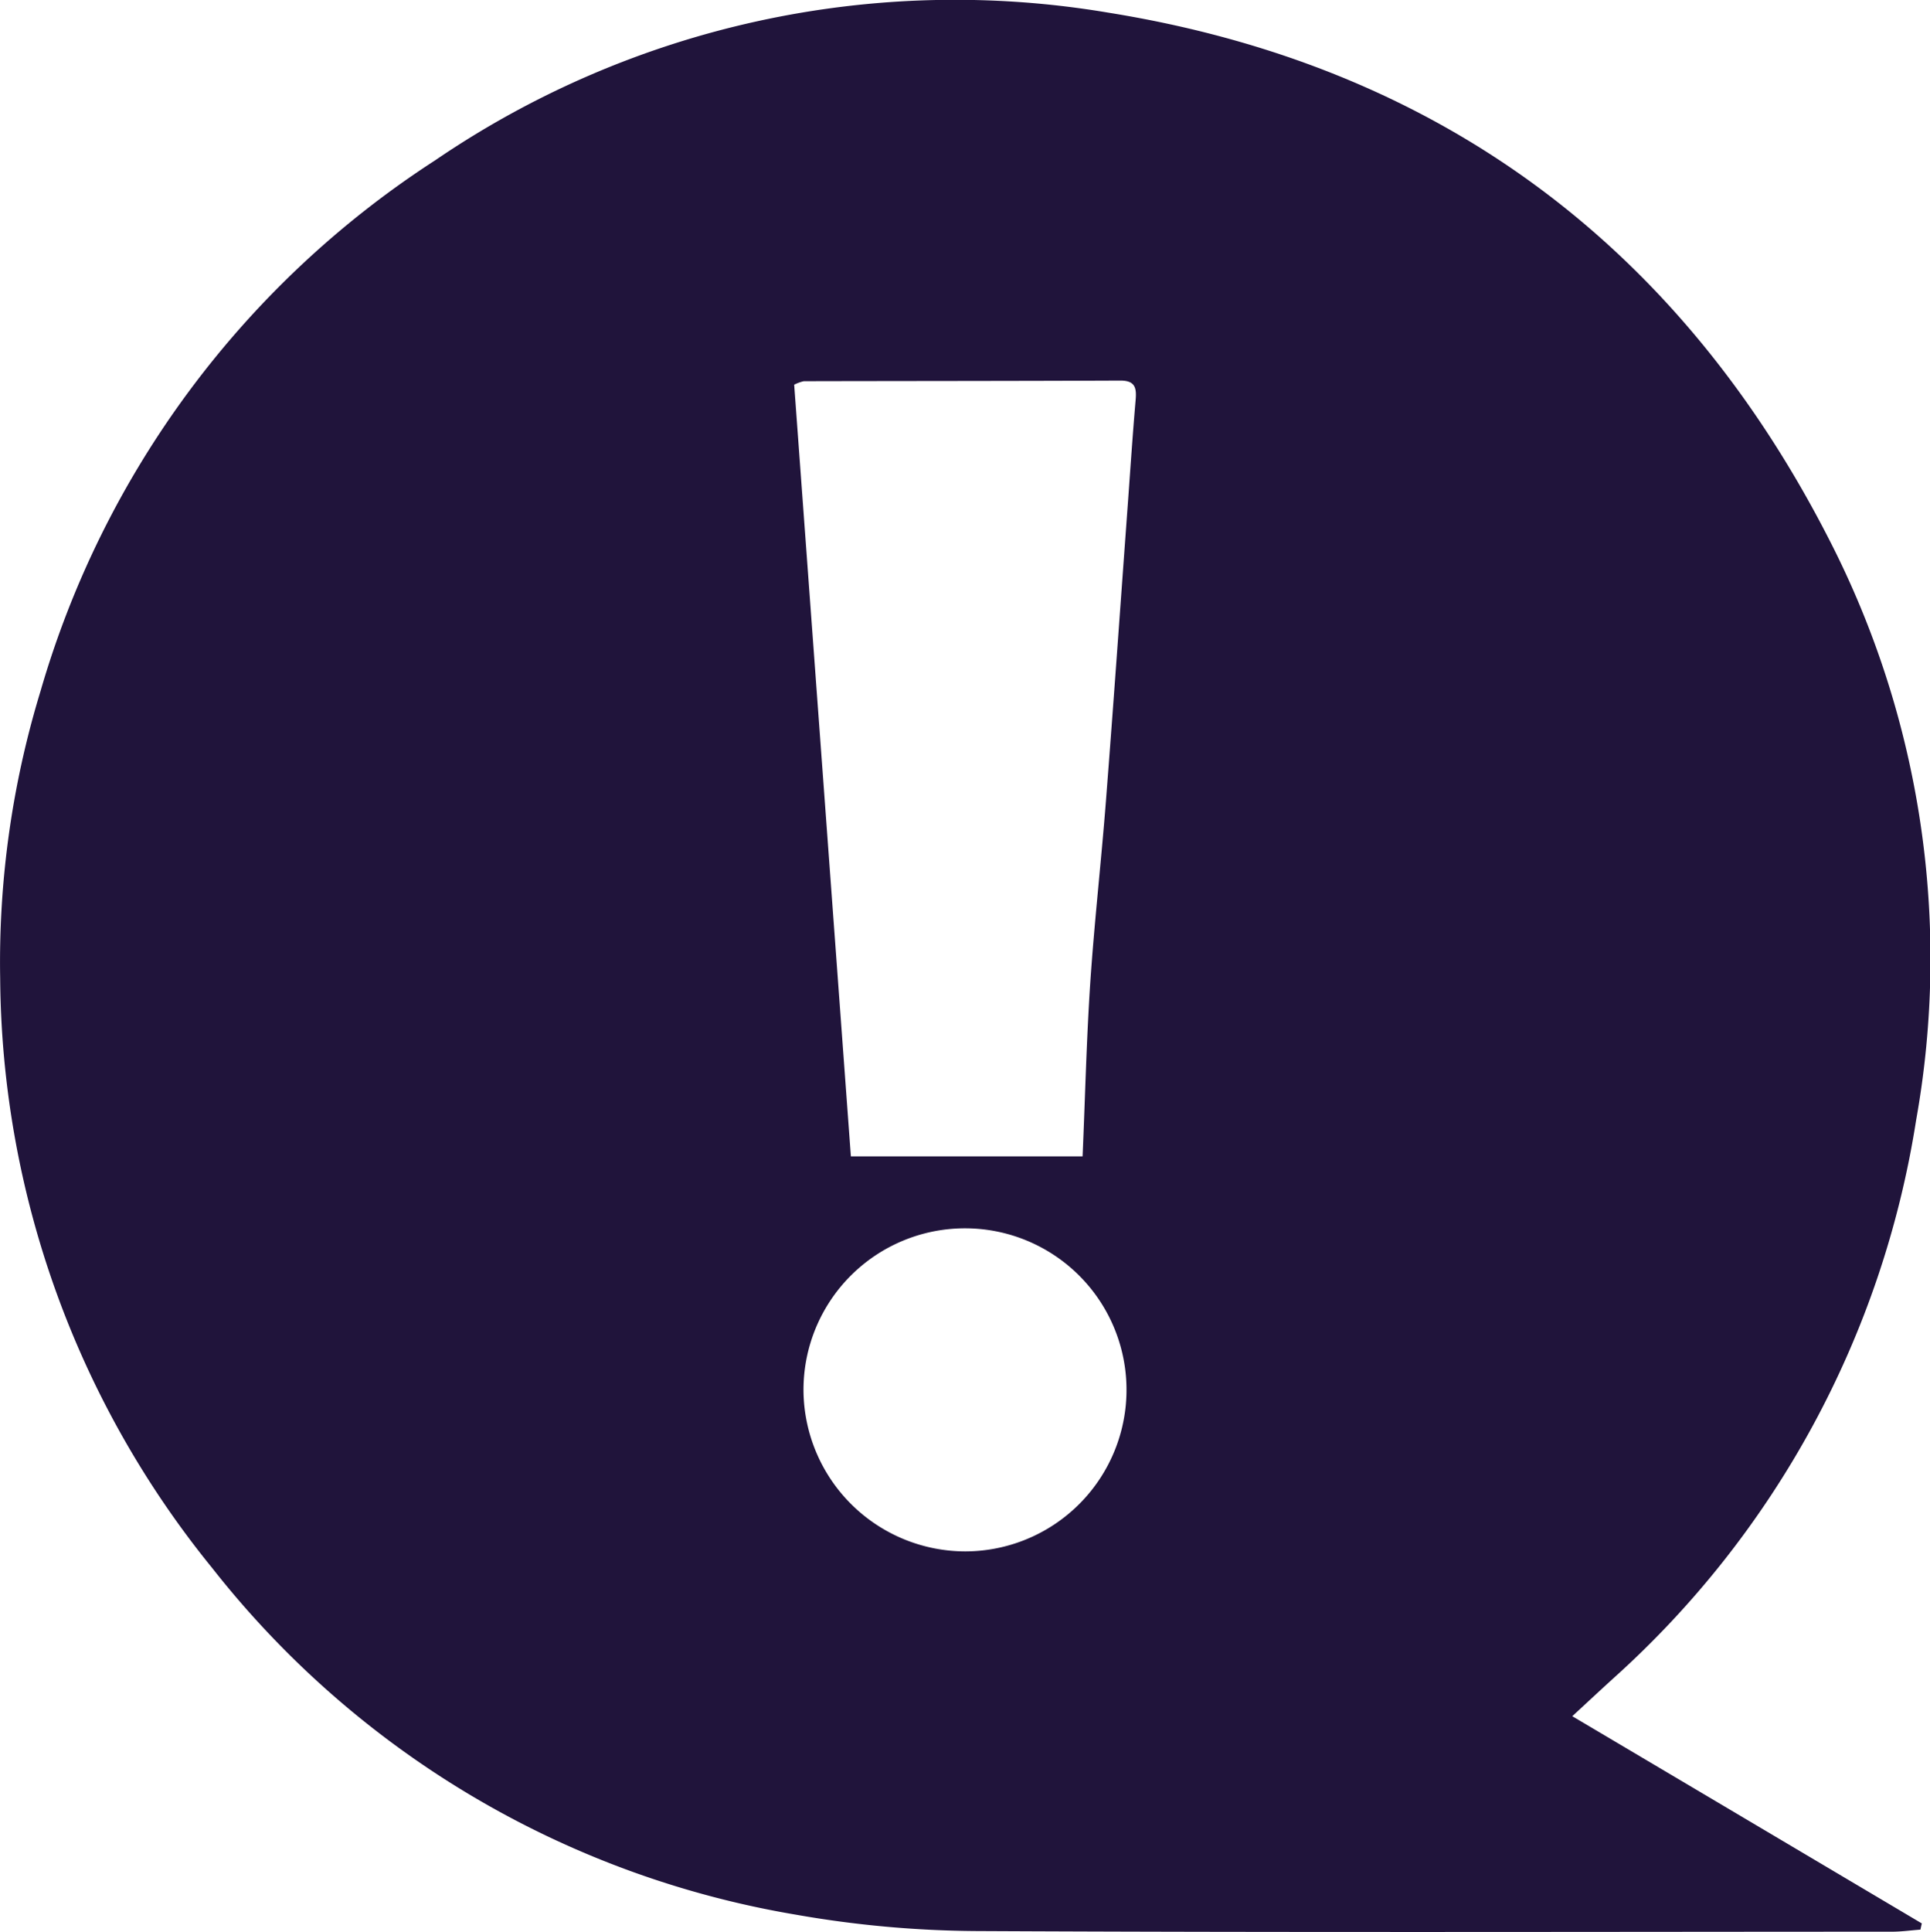 <svg xmlns="http://www.w3.org/2000/svg" xmlns:xlink="http://www.w3.org/1999/xlink" width="87.163" height="87.232" viewBox="0 0 87.163 87.232">
  <defs>
    <clipPath id="clip-path">
      <path id="Trazado_173" data-name="Trazado 173" d="M0,0H87.163V-87.232H0Z" fill="none"/>
    </clipPath>
  </defs>
  <g id="Grupo_25" data-name="Grupo 25" transform="translate(0 87.232)">
    <g id="Grupo_24" data-name="Grupo 24" clip-path="url(#clip-path)">
      <g id="Grupo_23" data-name="Grupo 23" transform="translate(0.008 -43.044)">
        <path id="Trazado_172" data-name="Trazado 172" d="M0,0A42.673,42.673,0,0,0,9.576,26.612a42.48,42.48,0,0,0,26.357,15.65,48.59,48.59,0,0,0,8.152.74c13.784.07,27.567.032,41.353.029.426,0,.856-.062,1.285-.093.019-.092.041-.188.063-.28-5.228-3.1-10.455-6.2-15.786-9.356.685-.633,1.267-1.176,1.853-1.709A42.735,42.735,0,0,0,86.529,6.386,41.411,41.411,0,0,0,82.615-19.8C75.8-33.152,64.875-41.234,50.05-43.616a41.649,41.649,0,0,0-30.412,6.671A42.668,42.668,0,0,0,1.817-12.966,41.862,41.862,0,0,0,0,0M36.28,18.647a7.294,7.294,0,1,1,7.3,7.213,7.32,7.32,0,0,1-7.3-7.213m-.421-45.466a1.887,1.887,0,0,1,.434-.157c4.768-.011,9.532-.008,14.3-.029.665,0,.733.333.687.869-.135,1.572-.24,3.144-.354,4.716-.328,4.472-.641,8.942-.989,13.412-.213,2.731-.522,5.454-.706,8.185C49.06,2.752,49,5.334,48.884,8.024H38.42c-.858-11.688-1.712-23.279-2.561-34.843" fill="#20143b"/>
      </g>
    </g>
  </g>
</svg>
